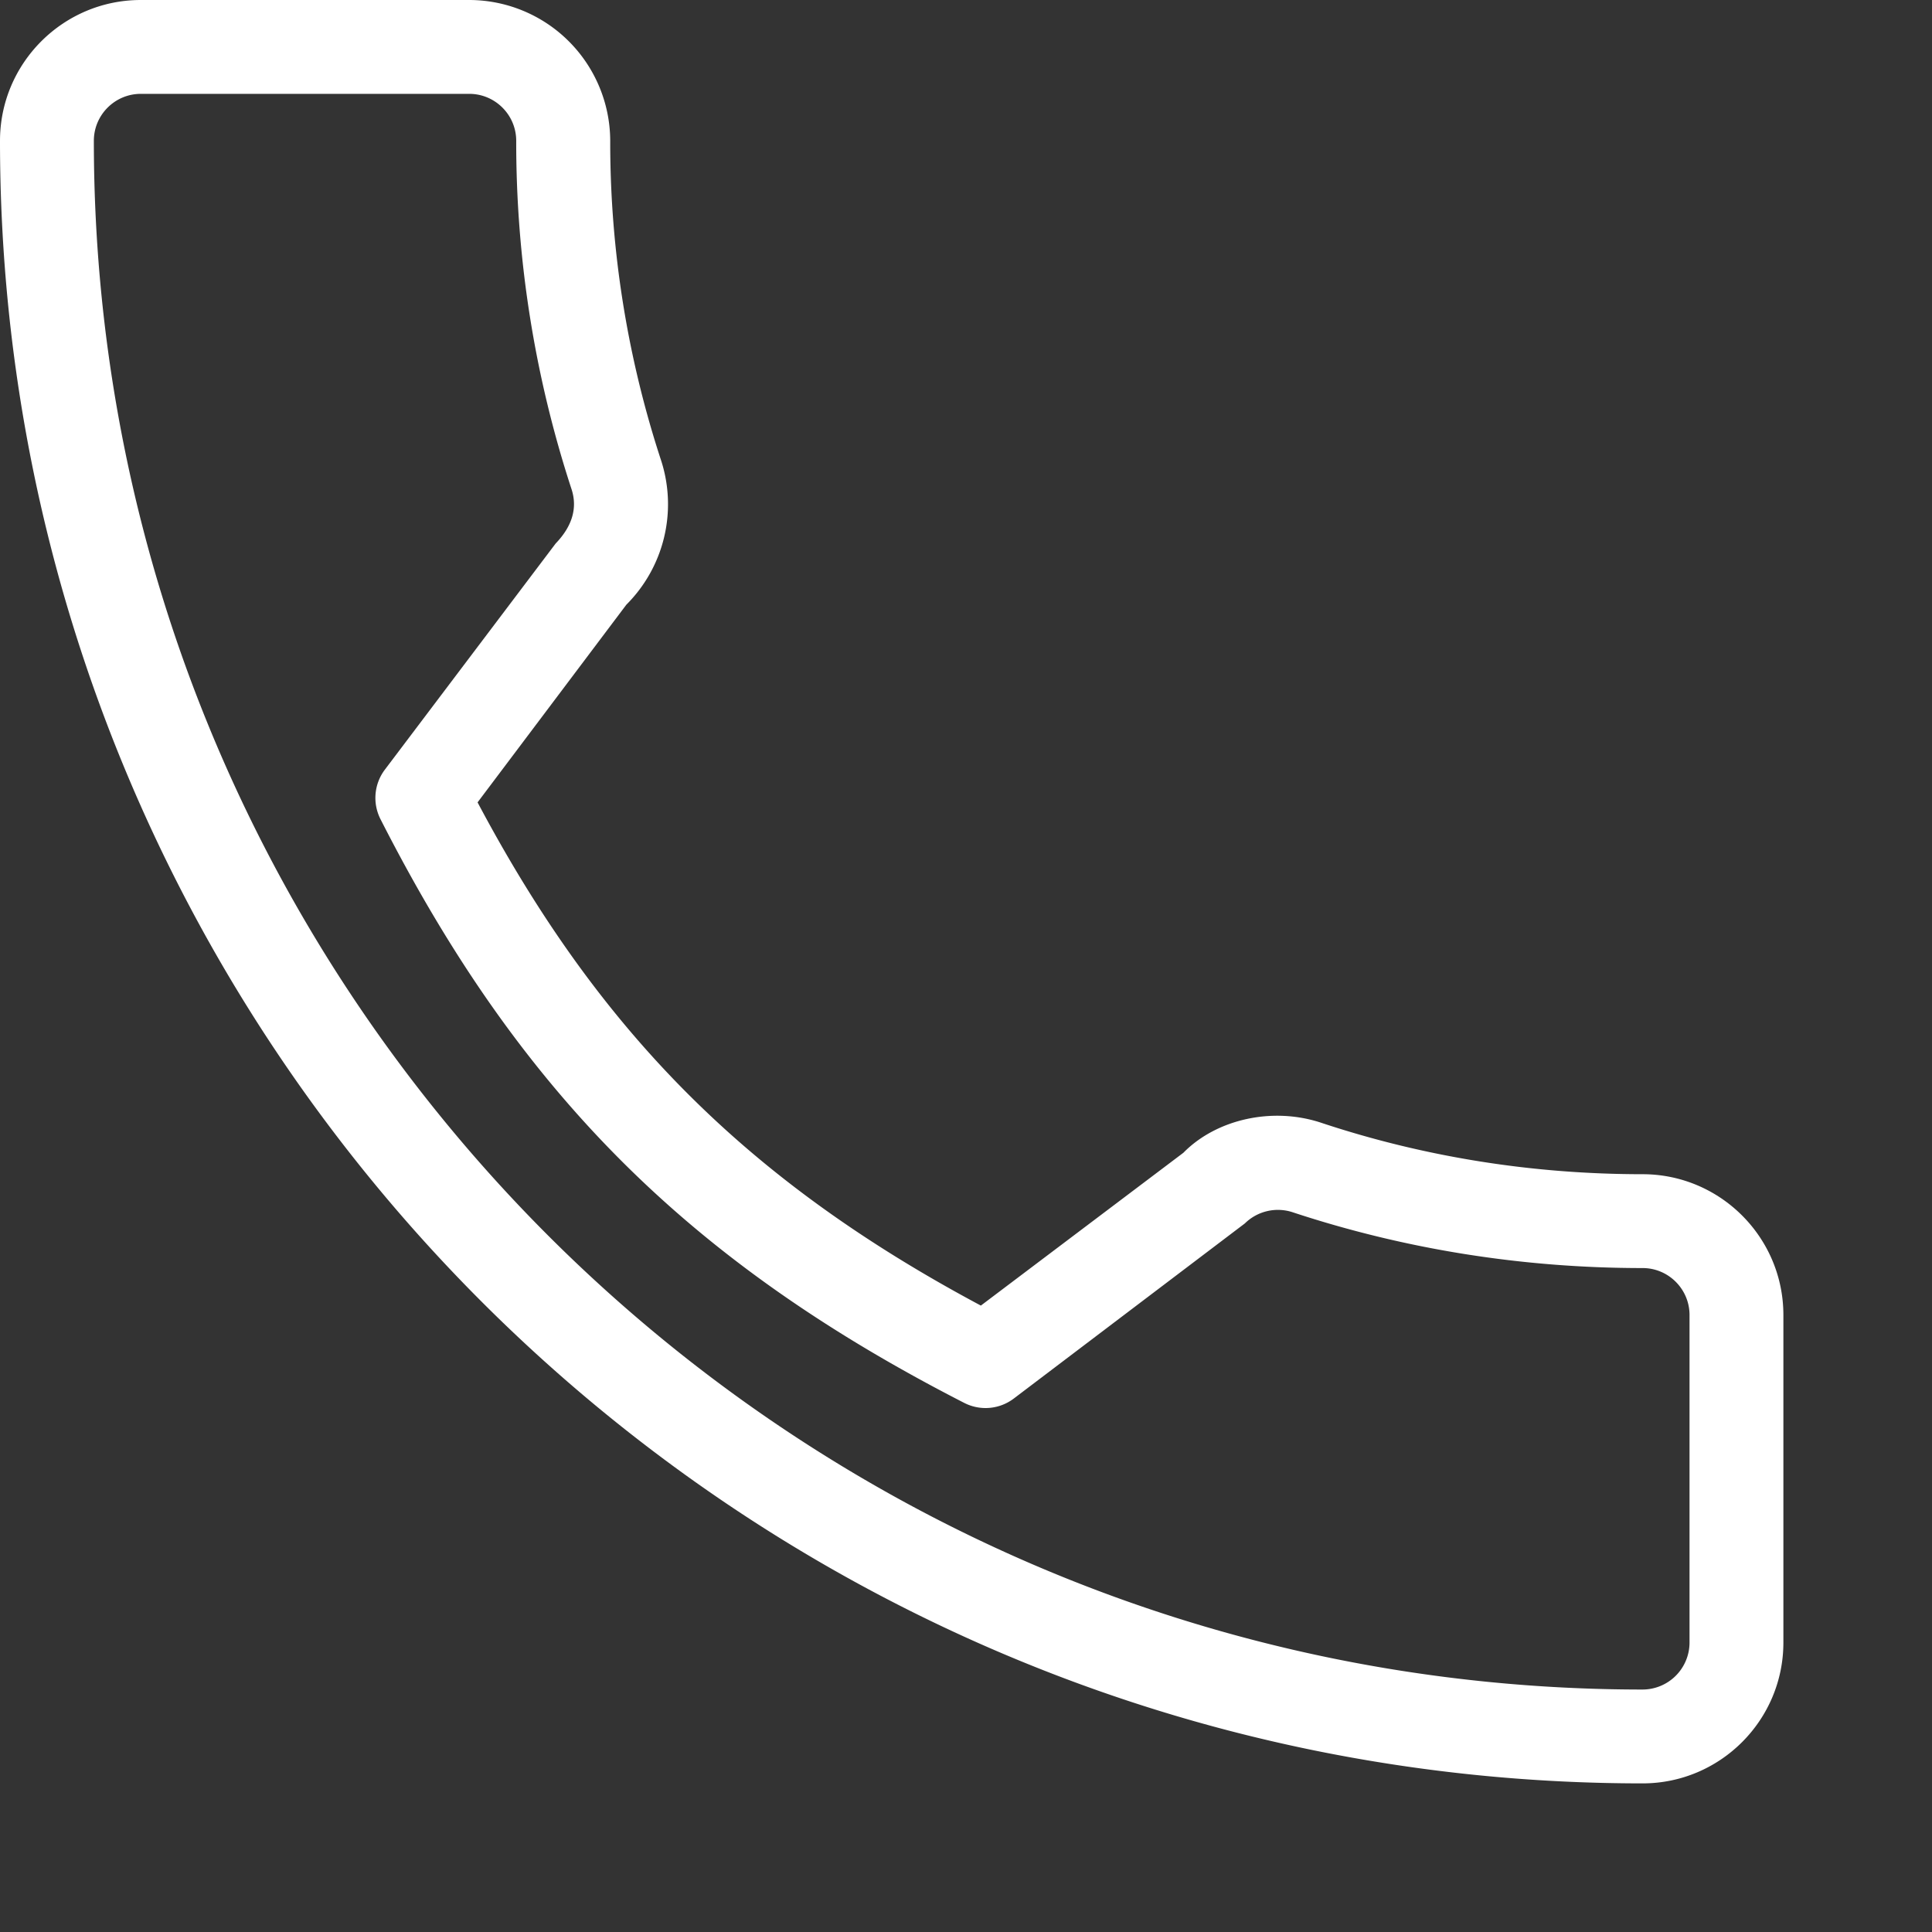<svg width="26" height="26" fill="none" xmlns="http://www.w3.org/2000/svg"><rect width="100%" height="100%" fill="#333333" stroke="none"/><path d="M22.105 15.802c-1.48 0-2.93-.231-4.306-.686-.67-.23-1.431-.053-1.873.397L13.2 17.57c-3.125-1.668-5.126-3.667-6.773-6.772l2.002-2.66A1.912 1.912 0 008.9 6.206a13.737 13.737 0 01-.688-4.311A1.9 1.9 0 006.316 0H1.895C.85 0 0 .85 0 1.895 0 14.083 9.917 24 22.105 24 23.15 24 24 23.15 24 22.105v-4.408c0-1.045-.85-1.895-1.895-1.895zm.632 6.303a.633.633 0 01-.632.632c-11.492 0-20.842-9.35-20.842-20.842 0-.349.284-.632.632-.632h4.42c.348 0 .632.283.632.632a15 15 0 00.748 4.699c.073.236.014.48-.217.72l-2.299 3.044a.631.631 0 00-.058.667c1.873 3.68 4.148 5.956 7.854 7.854a.629.629 0 00.668-.058l3.11-2.357a.634.634 0 01.643-.15c1.511.499 3.095.751 4.71.751.347 0 .631.283.631.632v4.408z" fill="#fff"/></svg>